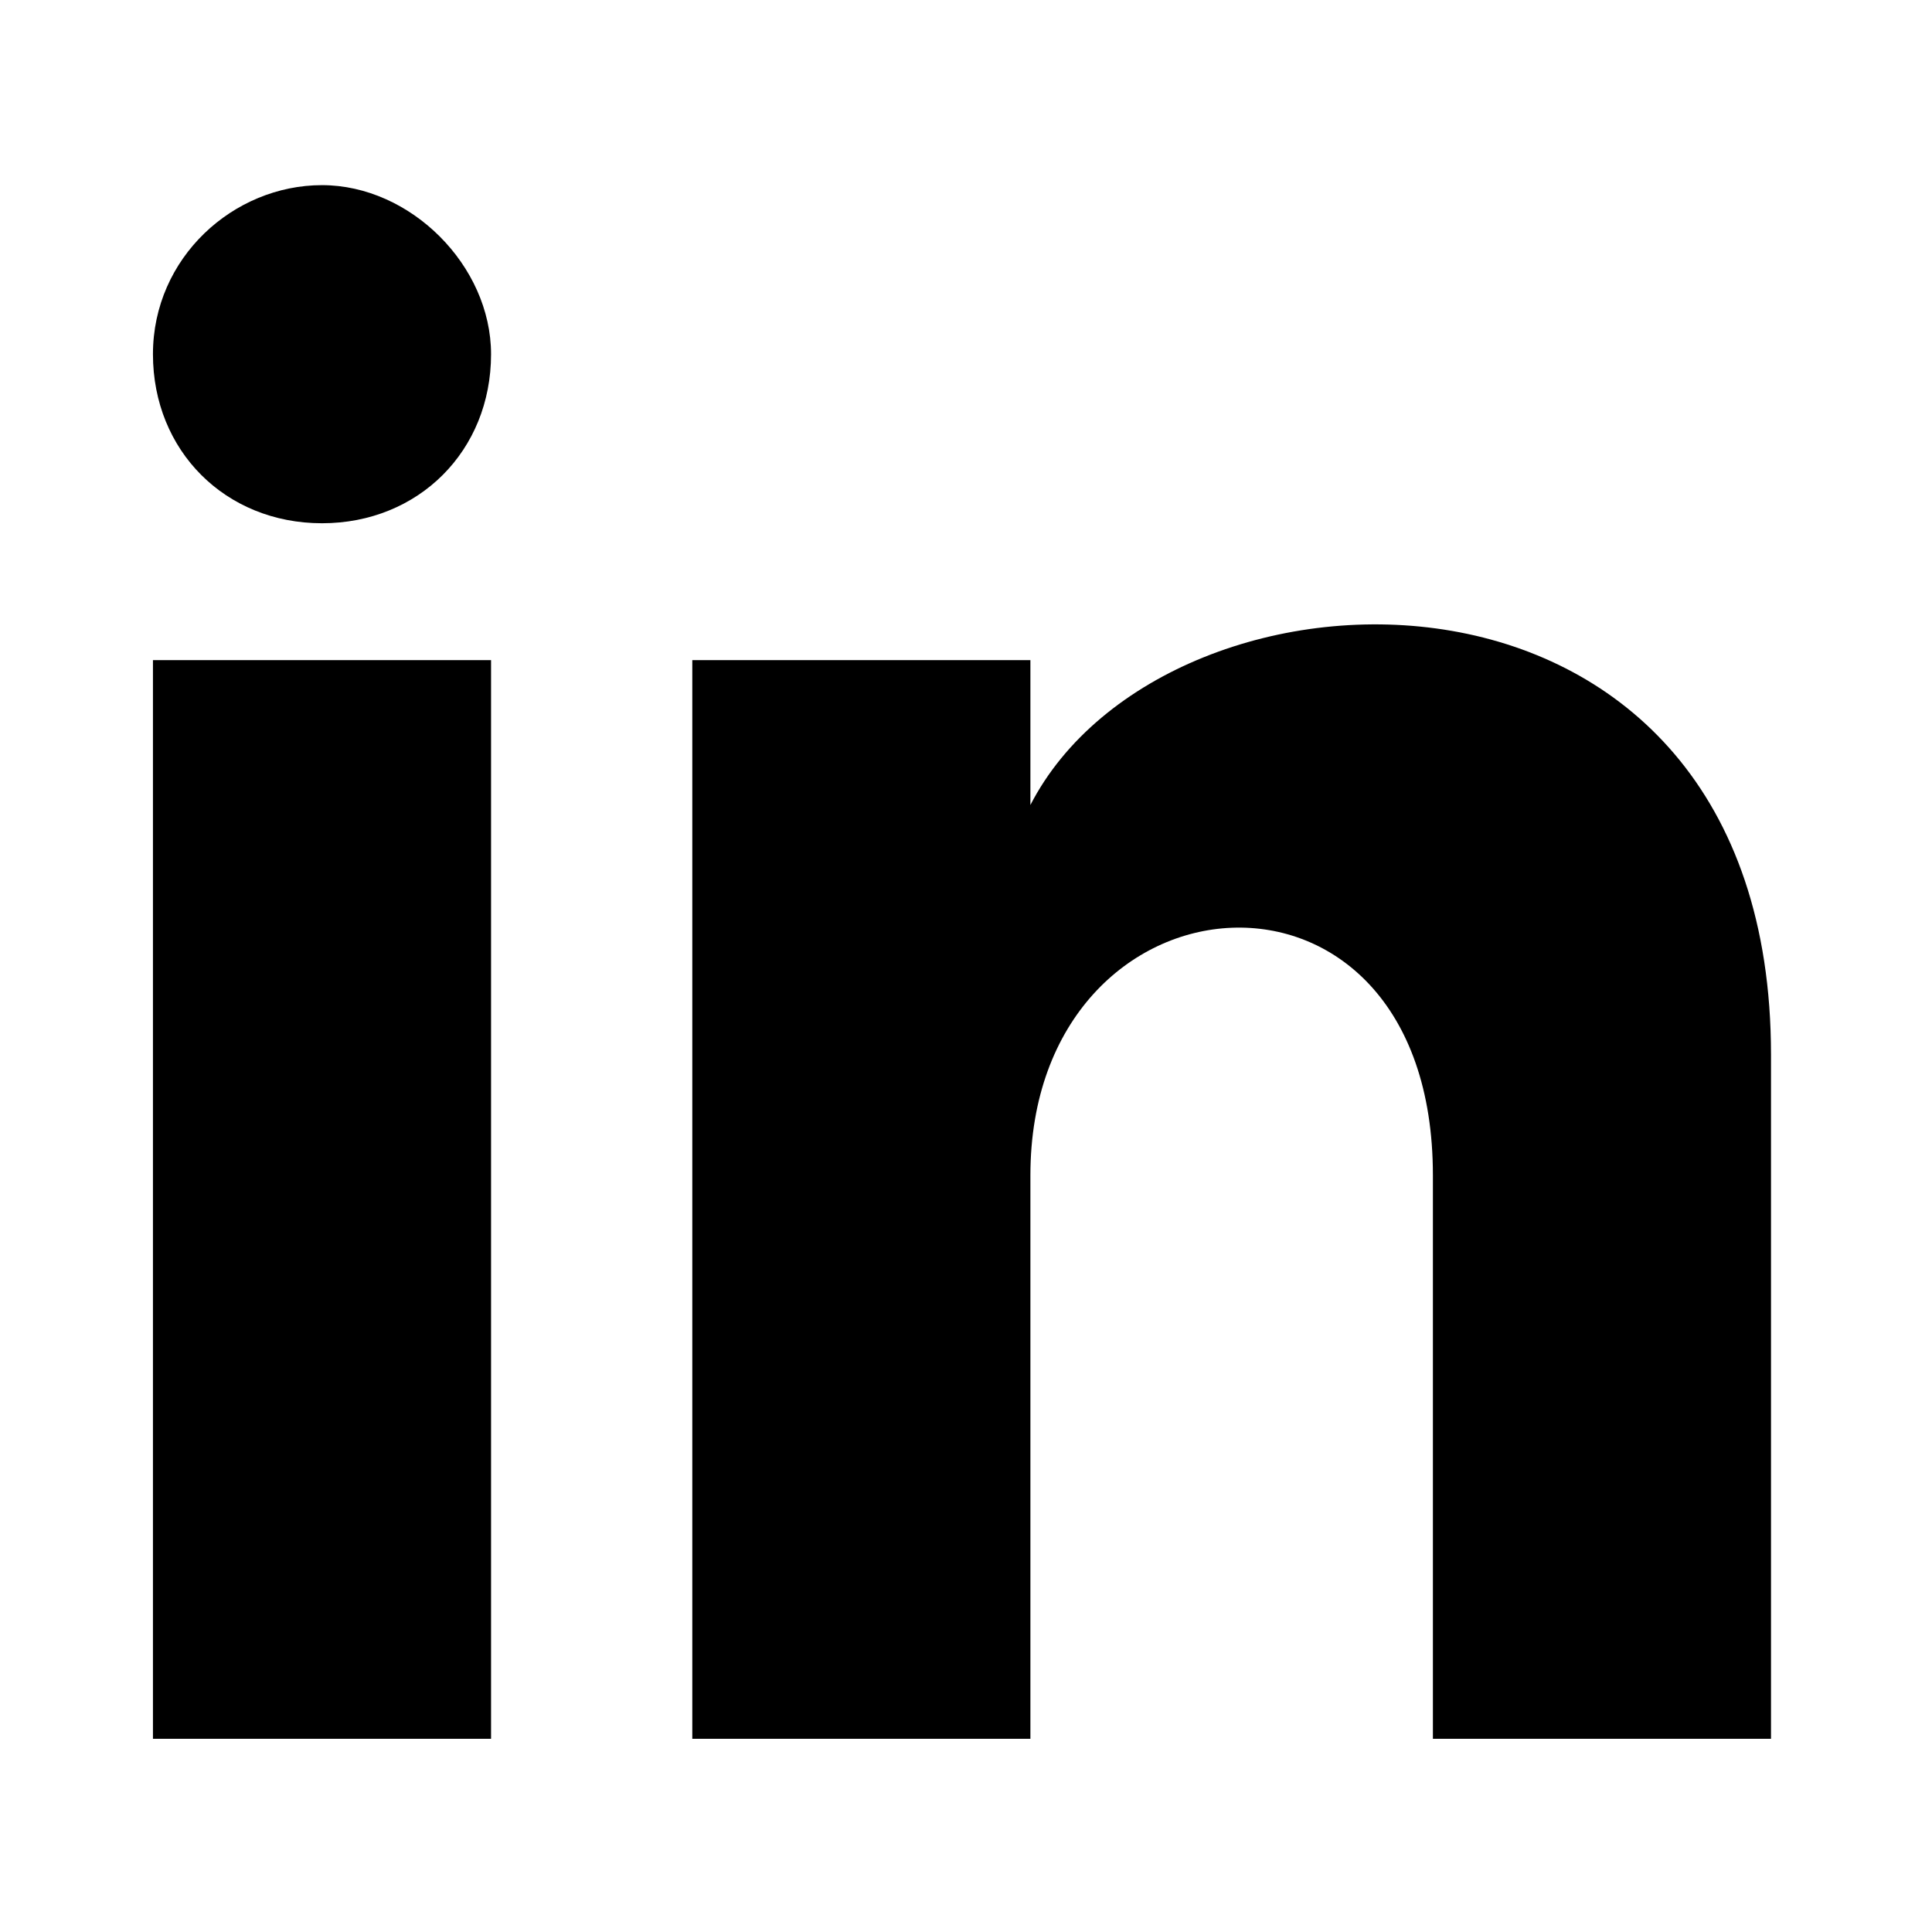 <?xml version="1.0" encoding="utf-8"?>
<!-- Generator: Adobe Illustrator 23.0.0, SVG Export Plug-In . SVG Version: 6.00 Build 0)  -->
<svg version="1.1" id="圖層_1" xmlns="http://www.w3.org/2000/svg" xmlns:xlink="http://www.w3.org/1999/xlink" x="0px" y="0px"
	 viewBox="0 0 24 24" style="enable-background:new 0 0 24 24;" xml:space="preserve">
<path d="M6.1,4.4c0,1.2-0.9,2.1-2.1,2.1S1.9,5.6,1.9,4.4S2.9,2.3,4,2.3S6.1,3.3,6.1,4.4z M6.1,8.2H1.9v13.4h4.2V8.2z M12.8,8.2H8.6
	v13.4h4.2v-7c0-3.9,5-4.3,5,0v7h4.2v-8.5c0-6.6-7.5-6.4-9.2-3.1V8.2z"/>
</svg>
